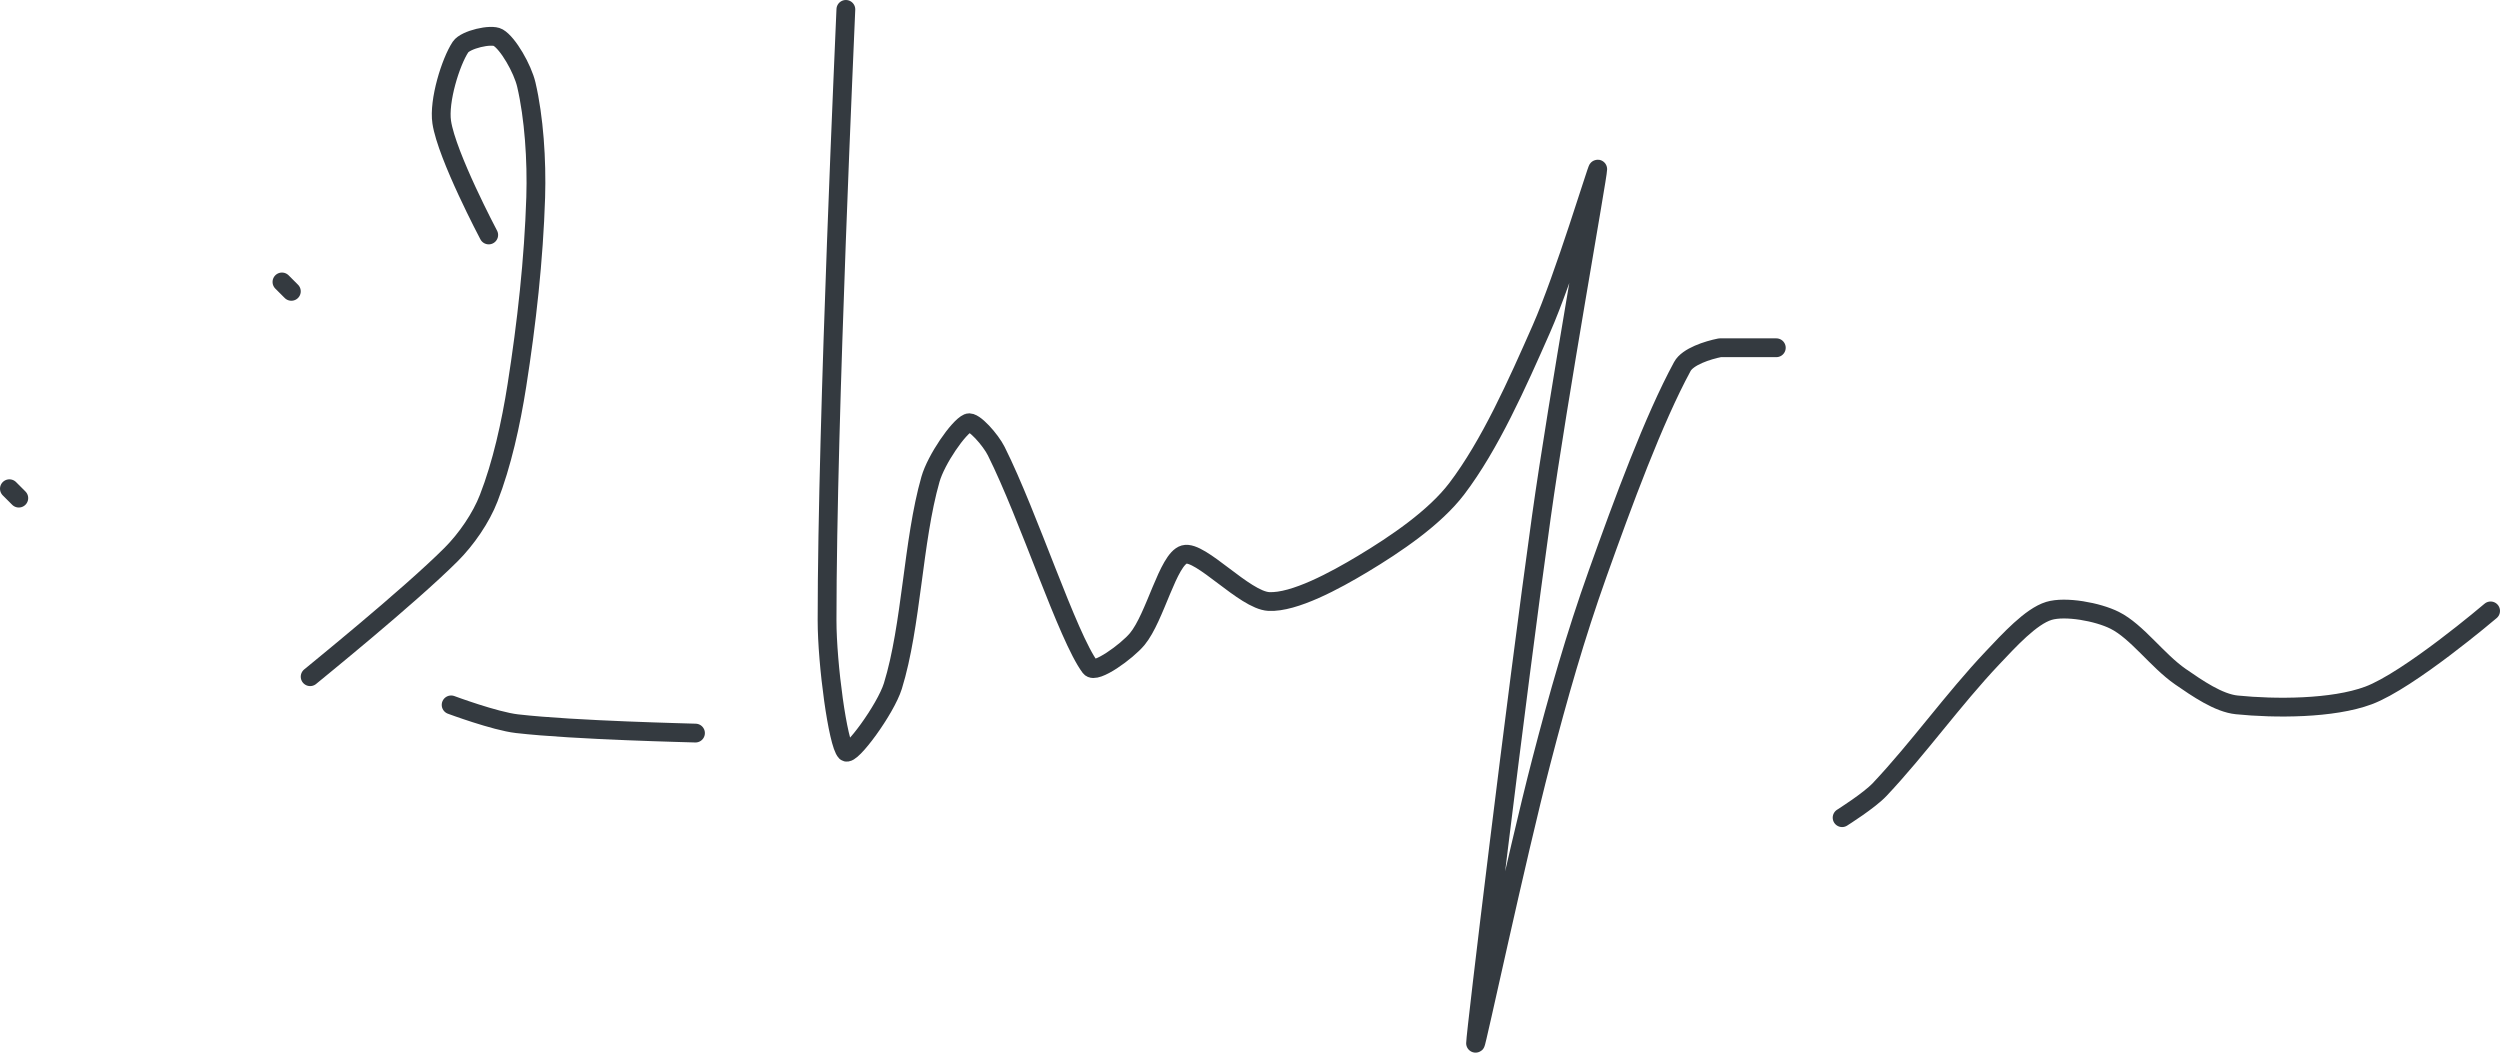 <?xml version="1.0" encoding="UTF-8" standalone="no"?><!DOCTYPE svg PUBLIC "-//W3C//DTD SVG 1.1//EN" "http://www.w3.org/Graphics/SVG/1.1/DTD/svg11.dtd"><svg xmlns="http://www.w3.org/2000/svg" version="1.1" width="266" height="112"><path stroke-linejoin="round" stroke-linecap="round" stroke-width="2" stroke="rgb(52, 58, 64)" fill="none" d="M 1 52 l 1 1"/><path stroke-linejoin="round" stroke-linecap="round" stroke-width="2" stroke="rgb(52, 58, 64)" fill="none" d="M 30 30 l 1 1"/><path stroke-linejoin="round" stroke-linecap="round" stroke-width="2" stroke="rgb(52, 58, 64)" fill="none" d="M 33 72 c 0.26 -0.23 10.51 -8.51 15 -13 c 1.63 -1.63 3.19 -3.9 4 -6 c 1.4 -3.59 2.36 -7.92 3 -12 c 1.04 -6.63 1.79 -13.38 2 -20 c 0.12 -3.97 -0.18 -8.49 -1 -12 c -0.4 -1.7 -1.95 -4.4 -3 -5 c -0.74 -0.43 -3.47 0.21 -4 1 c -1.05 1.58 -2.34 5.73 -2 8 c 0.54 3.58 5 12 5 12"/><path stroke-linejoin="round" stroke-linecap="round" stroke-width="2" stroke="rgb(52, 58, 64)" fill="none" d="M 74 78 c -0.33 -0.02 -12.86 -0.29 -19 -1 c -2.35 -0.27 -7 -2 -7 -2"/><path stroke-linejoin="round" stroke-linecap="round" stroke-width="2" stroke="rgb(52, 58, 64)" fill="none" d="M 90 1 c -0.03 1.14 -2 43.49 -2 65 c 0 4.68 1.15 13.15 2 14 c 0.52 0.52 4.23 -4.53 5 -7 c 1.99 -6.43 2.13 -15.45 4 -22 c 0.6 -2.11 2.99 -5.57 4 -6 c 0.6 -0.26 2.42 1.83 3 3 c 3.46 6.91 7.59 19.78 10 23 c 0.56 0.75 3.91 -1.69 5 -3 c 1.92 -2.31 3.27 -8.51 5 -9 c 1.73 -0.49 6.42 4.86 9 5 c 2.7 0.14 7.07 -2.24 10 -4 c 3.48 -2.09 7.64 -4.9 10 -8 c 3.54 -4.66 6.41 -11.13 9 -17 c 2.43 -5.5 6 -17.36 6 -17 c 0 0.75 -4.2 24.16 -6 37 c -2.7 19.34 -7 55.01 -7 56 c 0 0.54 4.34 -19.77 7 -30 c 1.8 -6.93 3.62 -13.33 6 -20 c 2.71 -7.59 5.94 -16.36 9 -22 c 0.57 -1.06 2.69 -1.74 4 -2 l 6 0"/><path stroke-linejoin="round" stroke-linecap="round" stroke-width="2" stroke="rgb(52, 58, 64)" fill="none" d="M 196 87 c 0.07 -0.05 2.88 -1.81 4 -3 c 4.12 -4.37 7.8 -9.56 12 -14 c 1.78 -1.88 4.08 -4.41 6 -5 c 1.74 -0.53 5.19 0.09 7 1 c 2.37 1.18 4.55 4.31 7 6 c 1.78 1.23 4.06 2.81 6 3 c 4.06 0.41 10.18 0.42 14 -1 c 4.31 -1.6 13 -9 13 -9"/></svg>